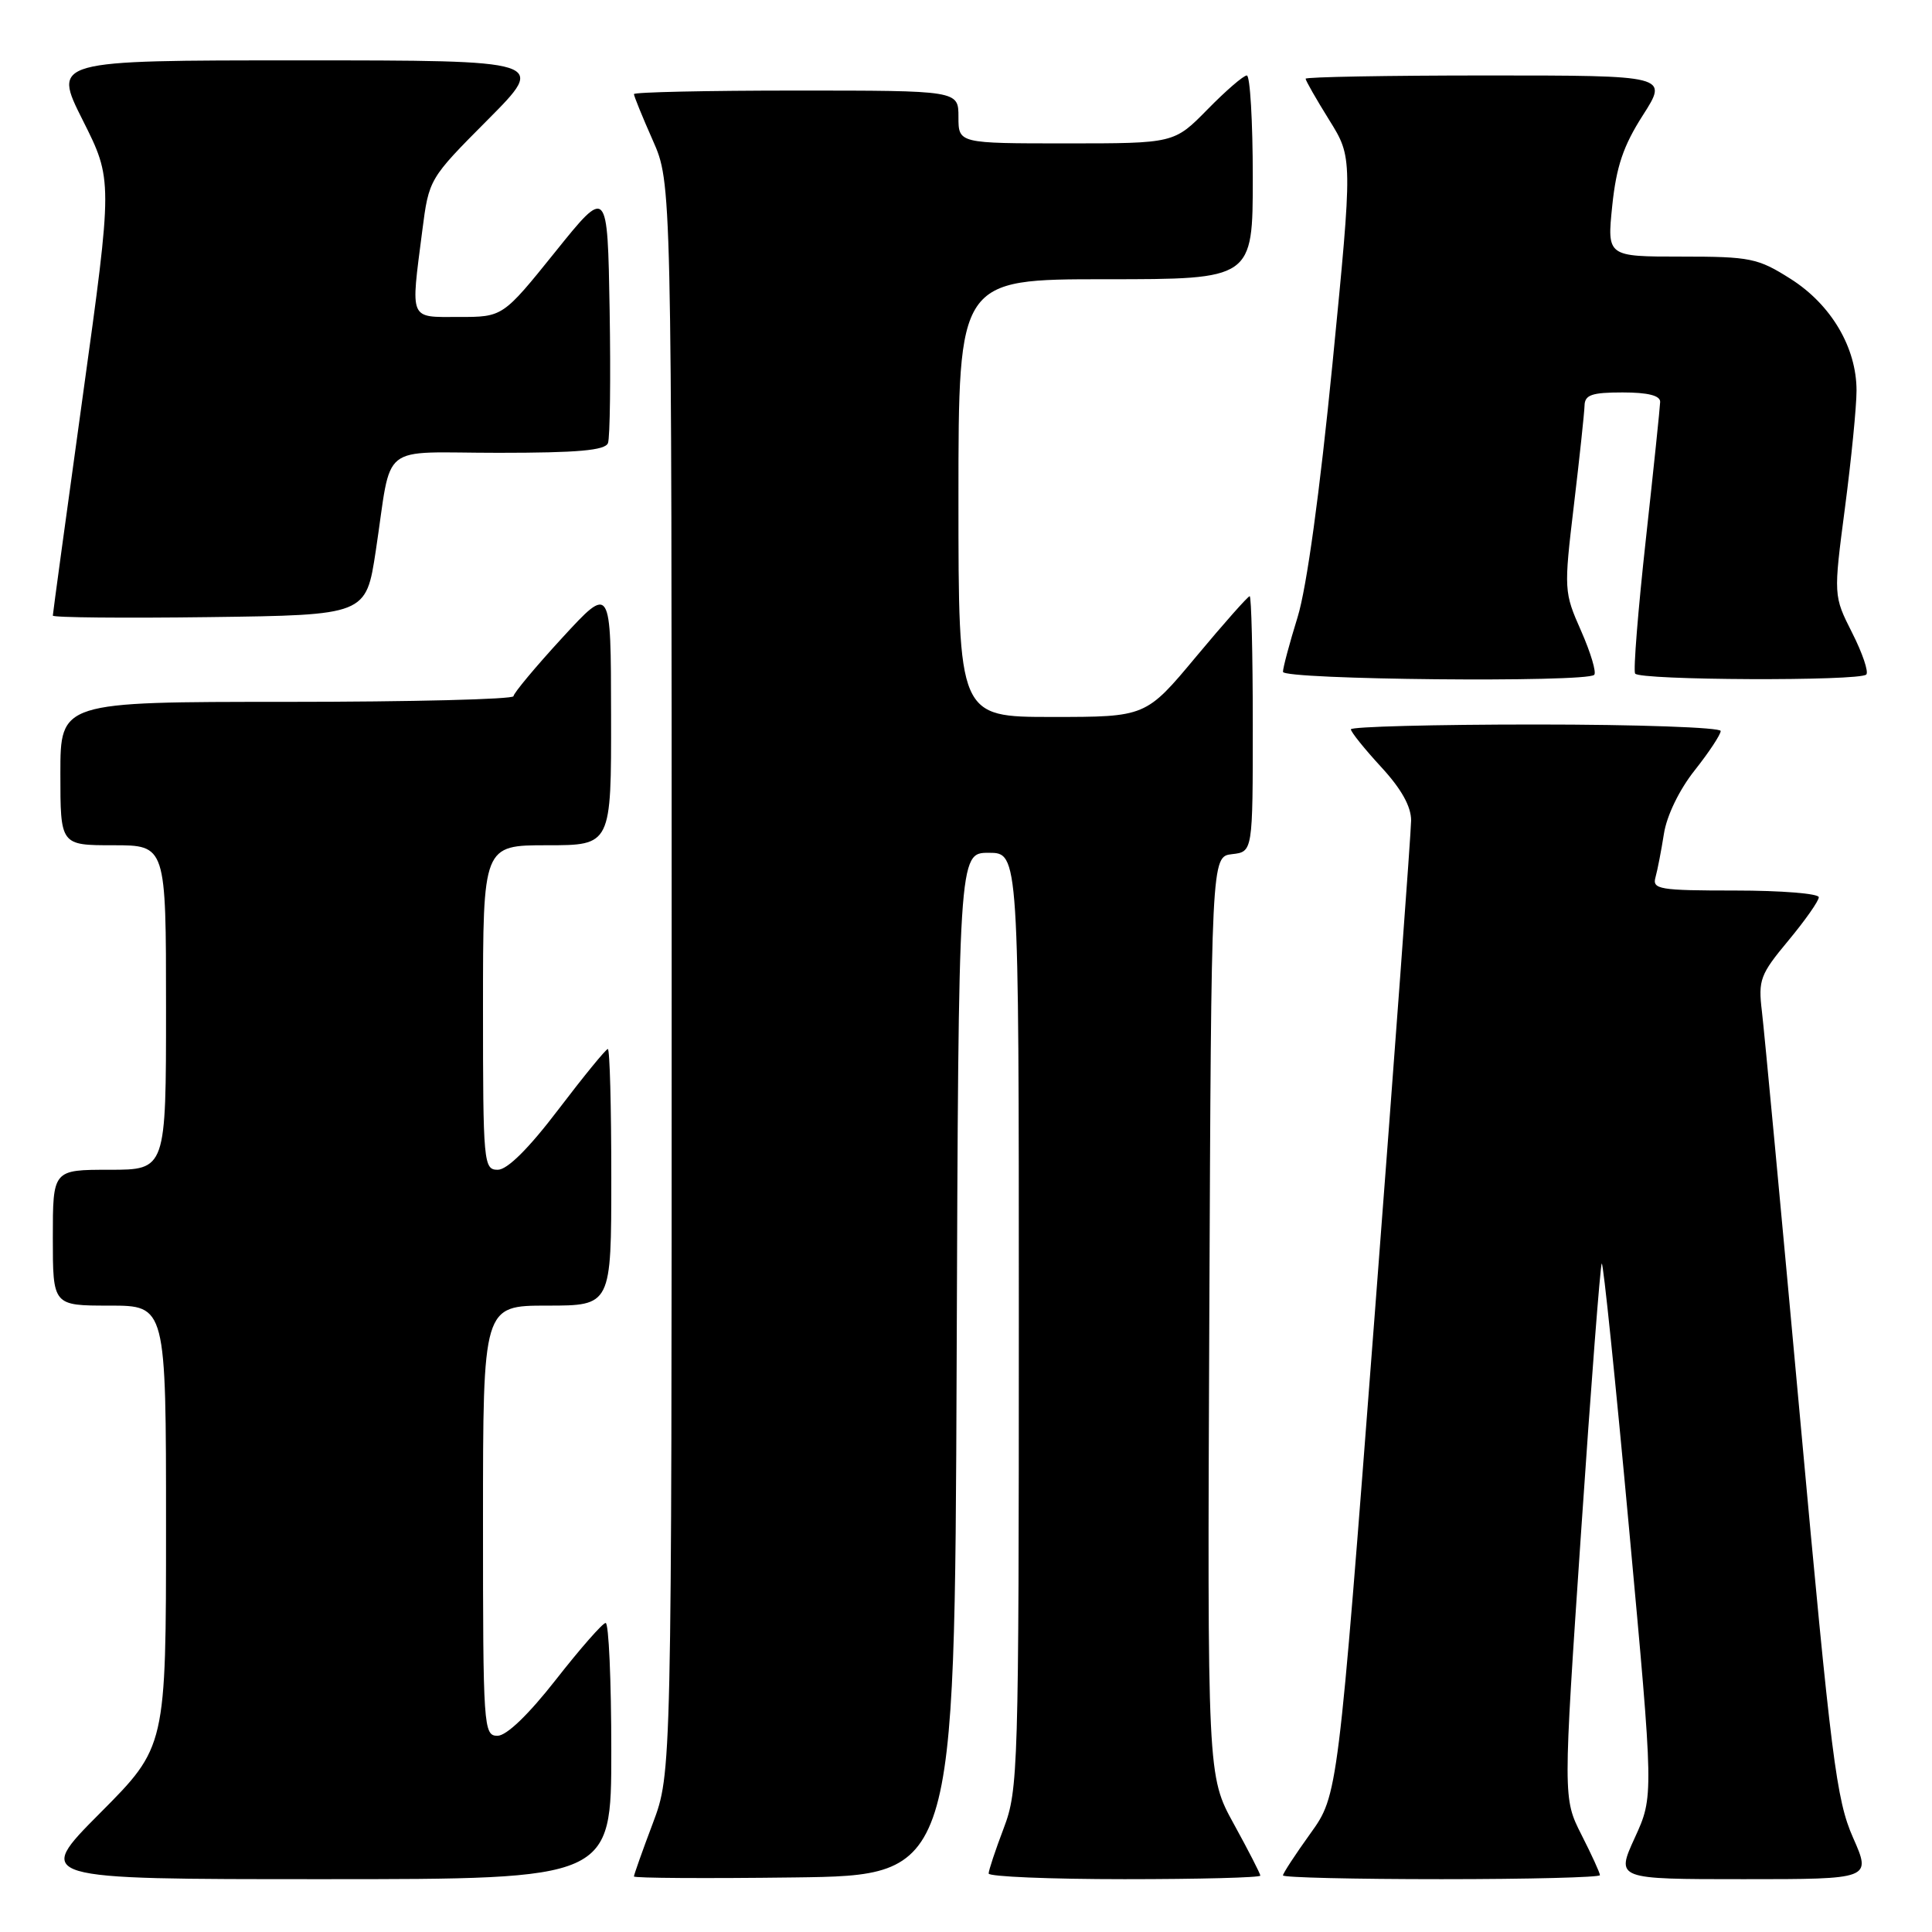 <?xml version="1.0" encoding="UTF-8" standalone="no"?>
<!DOCTYPE svg PUBLIC "-//W3C//DTD SVG 1.1//EN" "http://www.w3.org/Graphics/SVG/1.1/DTD/svg11.dtd" >
<svg xmlns="http://www.w3.org/2000/svg" xmlns:xlink="http://www.w3.org/1999/xlink" version="1.1" viewBox="0 0 256 256">
 <g >
 <path fill="currentColor"
d=" M 81.00 232.00 C 81.00 222.65 80.66 215.02 80.25 215.05 C 79.84 215.07 76.88 218.45 73.67 222.55 C 70.03 227.20 67.12 230.00 65.92 230.00 C 64.07 230.00 64.00 228.93 64.00 201.50 C 64.00 173.00 64.00 173.00 72.50 173.00 C 81.00 173.00 81.00 173.00 81.00 156.00 C 81.00 146.65 80.80 139.00 80.54 139.00 C 80.29 139.00 77.35 142.60 74.00 147.00 C 70.05 152.20 67.22 155.00 65.96 155.00 C 64.08 155.00 64.00 154.17 64.00 133.50 C 64.00 112.00 64.00 112.00 72.50 112.00 C 81.00 112.00 81.00 112.00 80.97 94.75 C 80.95 77.50 80.95 77.50 74.51 84.50 C 70.97 88.35 68.06 91.84 68.04 92.25 C 68.02 92.66 54.50 93.00 38.00 93.00 C 8.00 93.00 8.00 93.00 8.00 102.50 C 8.00 112.00 8.00 112.00 15.00 112.00 C 22.00 112.00 22.00 112.00 22.00 133.50 C 22.00 155.00 22.00 155.00 14.50 155.00 C 7.00 155.00 7.00 155.00 7.00 164.00 C 7.00 173.00 7.00 173.00 14.50 173.00 C 22.00 173.00 22.00 173.00 22.00 202.23 C 22.00 231.46 22.00 231.46 13.27 240.23 C 4.54 249.00 4.54 249.00 42.77 249.00 C 81.00 249.00 81.00 249.00 81.00 232.00 Z  M 126.76 180.75 C 127.01 113.00 127.01 113.00 131.01 113.00 C 135.00 113.00 135.00 113.00 135.00 174.99 C 135.00 234.55 134.92 237.18 133.00 242.24 C 131.90 245.13 131.00 247.84 131.00 248.25 C 131.00 248.66 139.10 249.00 149.00 249.00 C 158.90 249.00 167.00 248.79 167.00 248.53 C 167.00 248.28 165.42 245.20 163.49 241.69 C 159.98 235.31 159.98 235.31 160.24 174.40 C 160.50 113.50 160.50 113.50 163.25 113.18 C 166.00 112.87 166.00 112.87 166.00 95.93 C 166.00 86.62 165.81 79.00 165.59 79.00 C 165.36 79.00 162.17 82.60 158.50 87.00 C 151.83 95.00 151.83 95.00 139.41 95.00 C 127.00 95.00 127.00 95.00 127.00 66.00 C 127.00 37.00 127.00 37.00 146.50 37.00 C 166.00 37.00 166.00 37.00 166.00 23.50 C 166.00 16.07 165.64 10.00 165.21 10.00 C 164.77 10.00 162.43 12.02 160.00 14.50 C 155.58 19.00 155.58 19.00 141.29 19.00 C 127.00 19.00 127.00 19.00 127.00 15.50 C 127.00 12.00 127.00 12.00 105.50 12.00 C 93.67 12.00 84.00 12.21 84.00 12.47 C 84.00 12.73 85.12 15.49 86.50 18.60 C 89.00 24.25 89.00 24.25 89.00 129.60 C 89.00 234.95 89.00 234.95 86.50 241.60 C 85.12 245.25 84.00 248.42 84.00 248.64 C 84.00 248.86 93.56 248.92 105.25 248.77 C 126.50 248.50 126.50 248.50 126.76 180.75 Z  M 212.00 248.47 C 212.00 248.17 210.90 245.76 209.55 243.11 C 207.11 238.28 207.11 238.28 209.50 203.03 C 210.81 183.64 212.05 167.62 212.24 167.42 C 212.44 167.23 214.07 183.04 215.86 202.55 C 219.13 238.03 219.13 238.03 216.62 243.51 C 214.11 249.00 214.11 249.00 231.04 249.00 C 247.97 249.00 247.97 249.00 245.53 243.48 C 243.33 238.50 242.65 233.11 238.55 188.23 C 236.05 160.88 233.76 136.47 233.46 134.00 C 232.96 129.85 233.23 129.12 236.96 124.64 C 239.18 121.97 241.00 119.38 241.00 118.89 C 241.00 118.40 236.02 118.00 229.93 118.00 C 219.87 118.00 218.91 117.84 219.36 116.25 C 219.63 115.29 220.13 112.69 220.48 110.47 C 220.85 108.09 222.51 104.65 224.55 102.08 C 226.45 99.68 228.00 97.33 228.00 96.86 C 228.00 96.39 216.97 96.00 203.50 96.00 C 190.03 96.00 179.00 96.29 179.00 96.64 C 179.00 96.99 180.80 99.23 183.00 101.62 C 185.69 104.53 186.99 106.87 186.98 108.73 C 186.97 110.25 184.78 139.93 182.12 174.68 C 177.28 237.87 177.28 237.87 173.64 242.94 C 171.64 245.72 170.00 248.23 170.00 248.50 C 170.00 248.78 179.45 249.00 191.00 249.00 C 202.55 249.00 212.00 248.76 212.00 248.47 Z  M 211.24 89.42 C 211.56 89.11 210.78 86.49 209.51 83.61 C 207.23 78.46 207.21 78.19 208.55 66.94 C 209.30 60.65 209.93 54.71 209.96 53.75 C 209.99 52.32 210.92 52.00 215.00 52.00 C 218.35 52.00 219.99 52.41 219.98 53.25 C 219.96 53.94 219.11 62.15 218.08 71.50 C 217.05 80.85 216.41 88.84 216.66 89.25 C 217.21 90.15 246.40 90.27 247.29 89.38 C 247.63 89.04 246.79 86.55 245.42 83.85 C 242.94 78.94 242.94 78.94 244.47 67.26 C 245.31 60.84 246.00 53.86 246.00 51.75 C 246.00 46.05 242.64 40.36 237.26 36.95 C 232.92 34.20 231.94 34.00 222.78 34.00 C 212.94 34.00 212.94 34.00 213.63 27.27 C 214.17 22.07 215.09 19.33 217.69 15.27 C 221.06 10.00 221.06 10.00 197.03 10.00 C 183.81 10.00 173.00 10.20 173.00 10.43 C 173.00 10.67 174.40 13.13 176.12 15.89 C 179.24 20.90 179.24 20.90 176.56 48.20 C 174.87 65.29 173.15 77.85 171.94 81.77 C 170.87 85.22 170.00 88.48 170.00 89.02 C 170.00 90.07 210.21 90.46 211.24 89.42 Z  M 49.79 73.00 C 52.02 58.34 49.94 60.00 66.05 60.00 C 76.56 60.00 80.19 59.68 80.56 58.71 C 80.83 58.00 80.93 50.07 80.78 41.09 C 80.50 24.76 80.50 24.76 73.57 33.38 C 66.63 42.00 66.63 42.00 60.82 42.00 C 54.15 42.00 54.41 42.60 55.95 30.60 C 56.84 23.70 56.84 23.70 64.65 15.85 C 72.45 8.00 72.45 8.00 39.72 8.00 C 6.98 8.00 6.98 8.00 10.96 15.92 C 14.94 23.84 14.94 23.84 10.97 52.47 C 8.79 68.22 7.00 81.31 7.00 81.57 C 7.00 81.83 16.34 81.92 27.75 81.77 C 48.50 81.50 48.50 81.50 49.79 73.00 Z "/>
</g>
</svg>